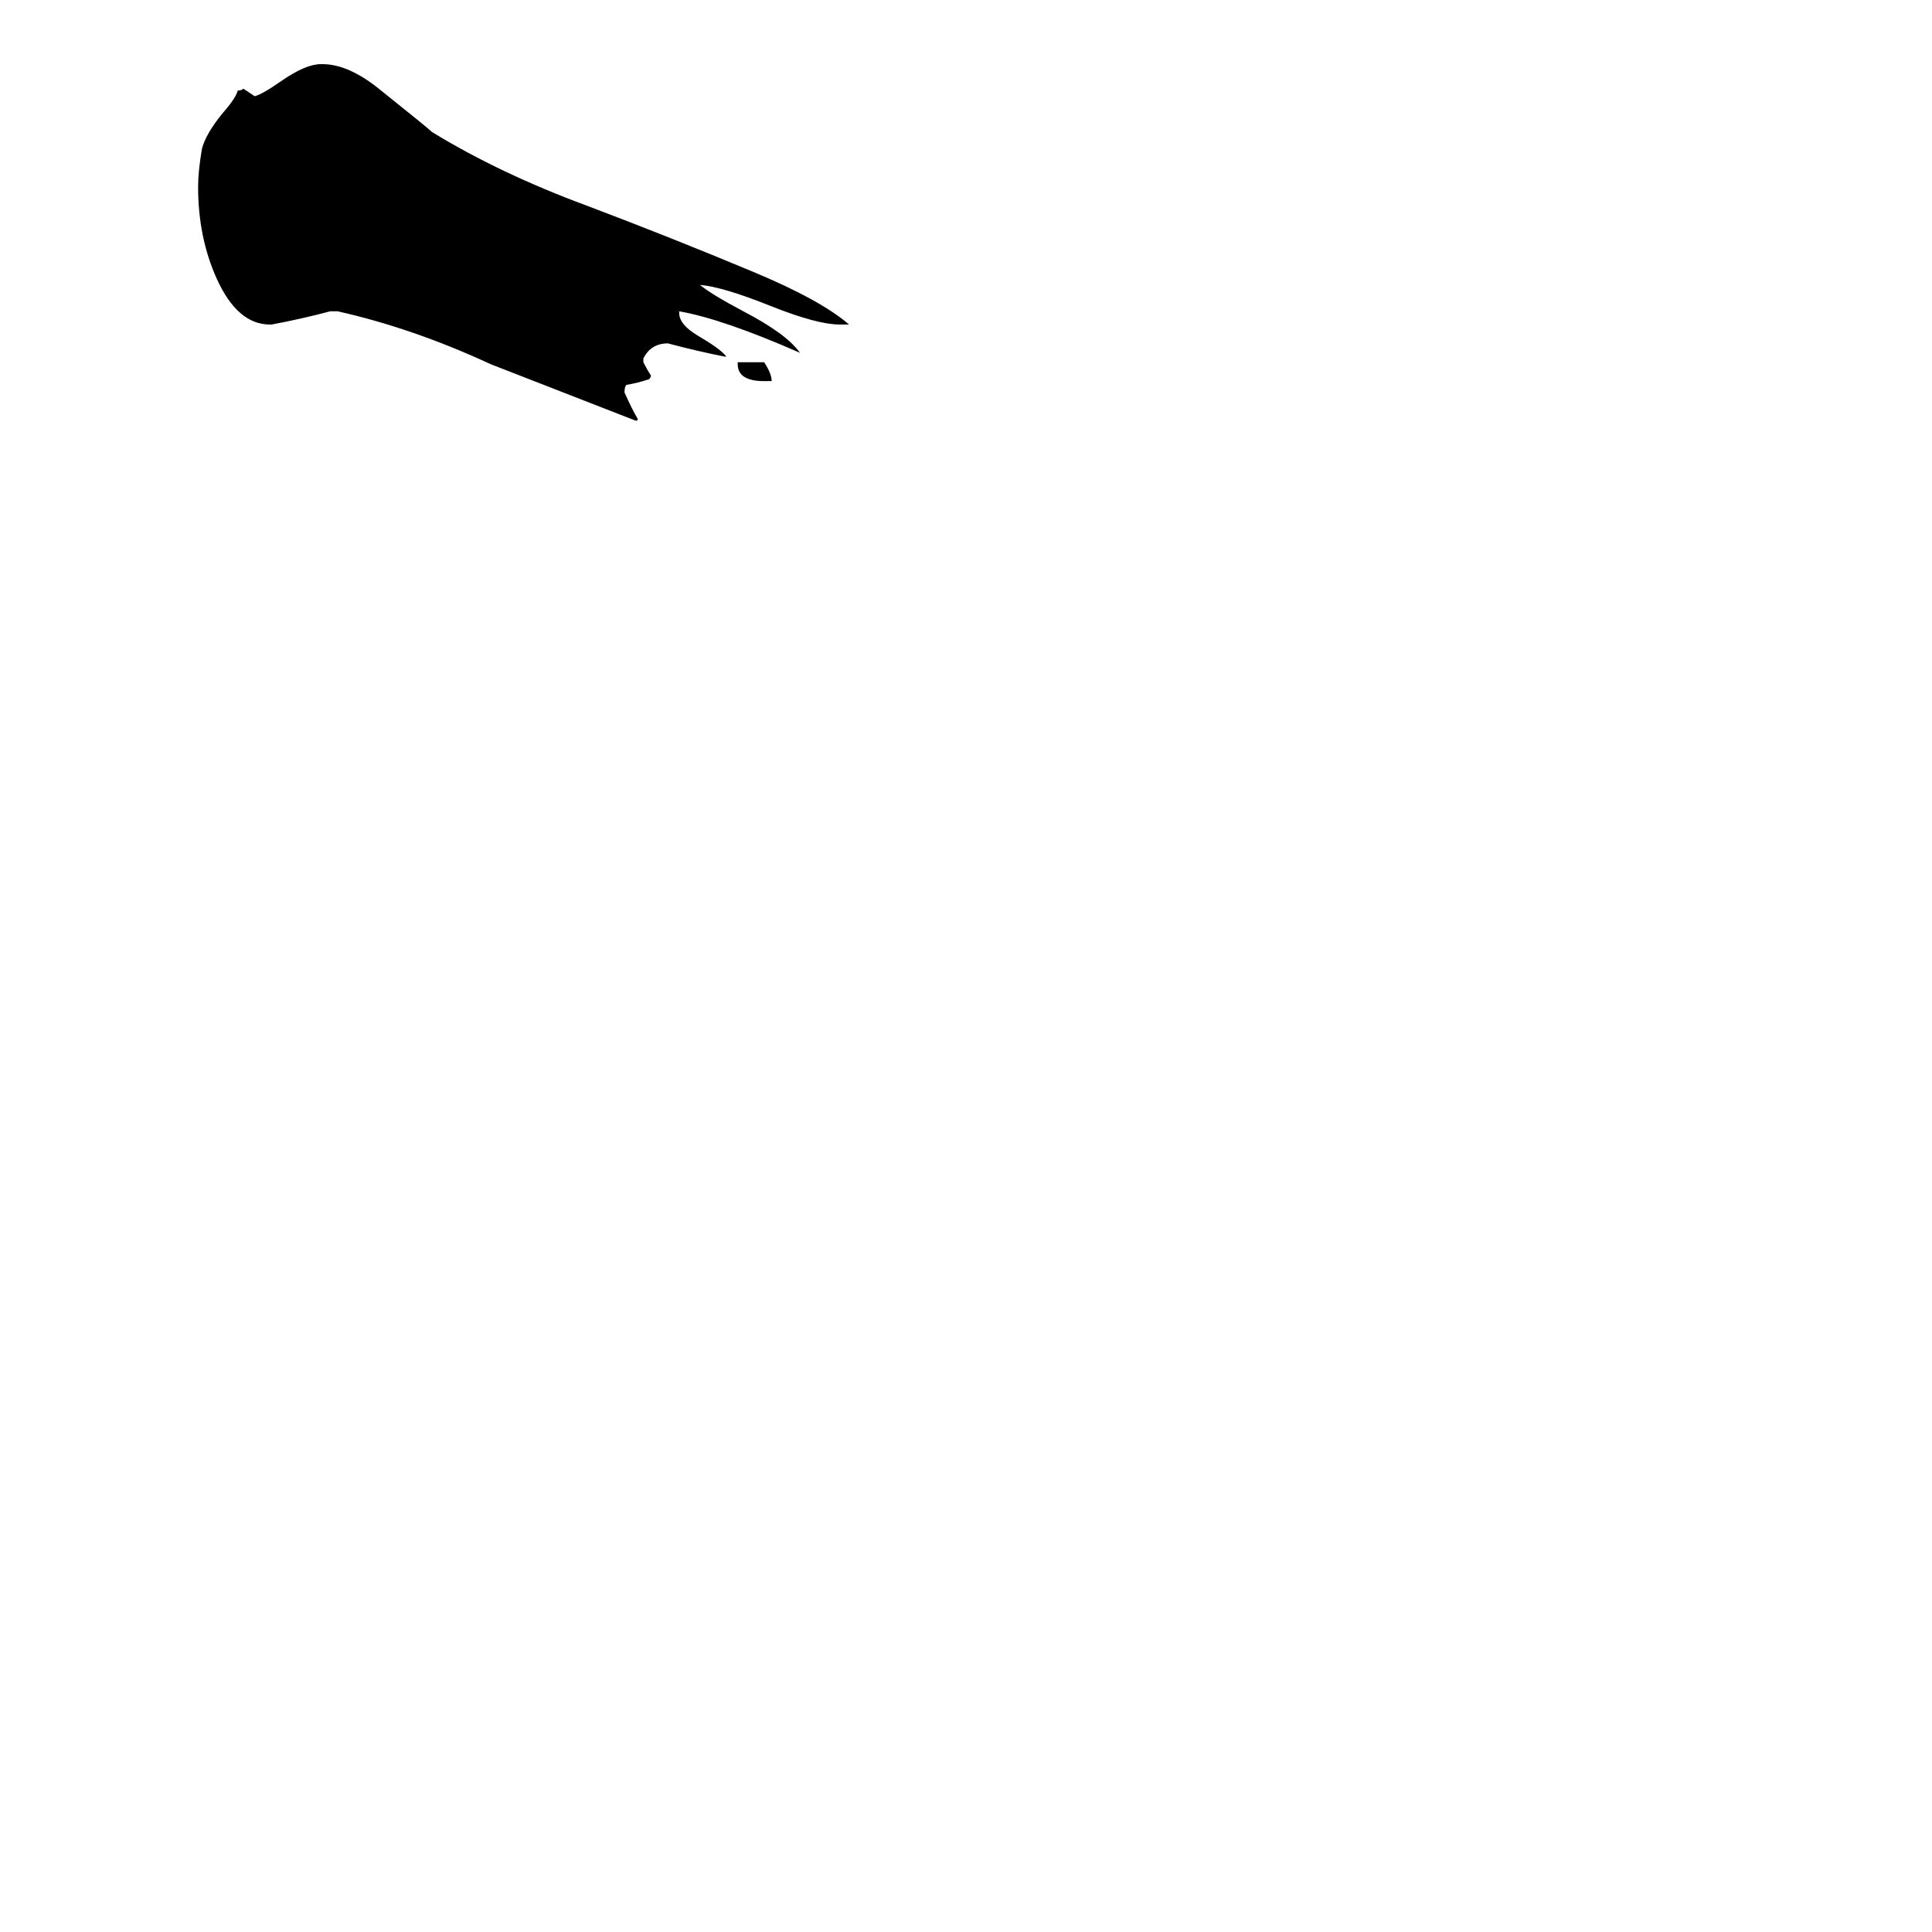 <svg xmlns="http://www.w3.org/2000/svg" viewBox="0 -800 1024 1024">
	<path fill="#000000" d="M409 -598H405Q391 -598 391 -607V-608H405Q409 -602 409 -598ZM450 -628H445Q433 -628 408 -638Q383 -648 371 -649Q377 -644 394 -635Q417 -623 424 -613Q383 -631 360 -635V-634Q360 -628 370 -622Q382 -615 385 -611H384Q369 -614 354 -618Q345 -618 341 -610V-608Q343 -604 345 -601Q345 -600 344 -599Q338 -597 332 -596Q331 -595 331 -592Q335 -583 338 -578Q338 -577 337 -577L260 -607Q219 -626 179 -635H175Q160 -631 144 -628H143Q126 -628 115 -652Q105 -674 105 -701Q105 -709 107 -721Q109 -729 118 -740Q125 -748 126 -752Q128 -752 129 -753Q132 -751 135 -749Q139 -750 149 -757Q162 -766 170 -766H171Q185 -766 202 -752Q227 -732 229 -730Q265 -708 311 -691Q356 -674 399 -656Q435 -641 450 -628Z"/>
</svg>